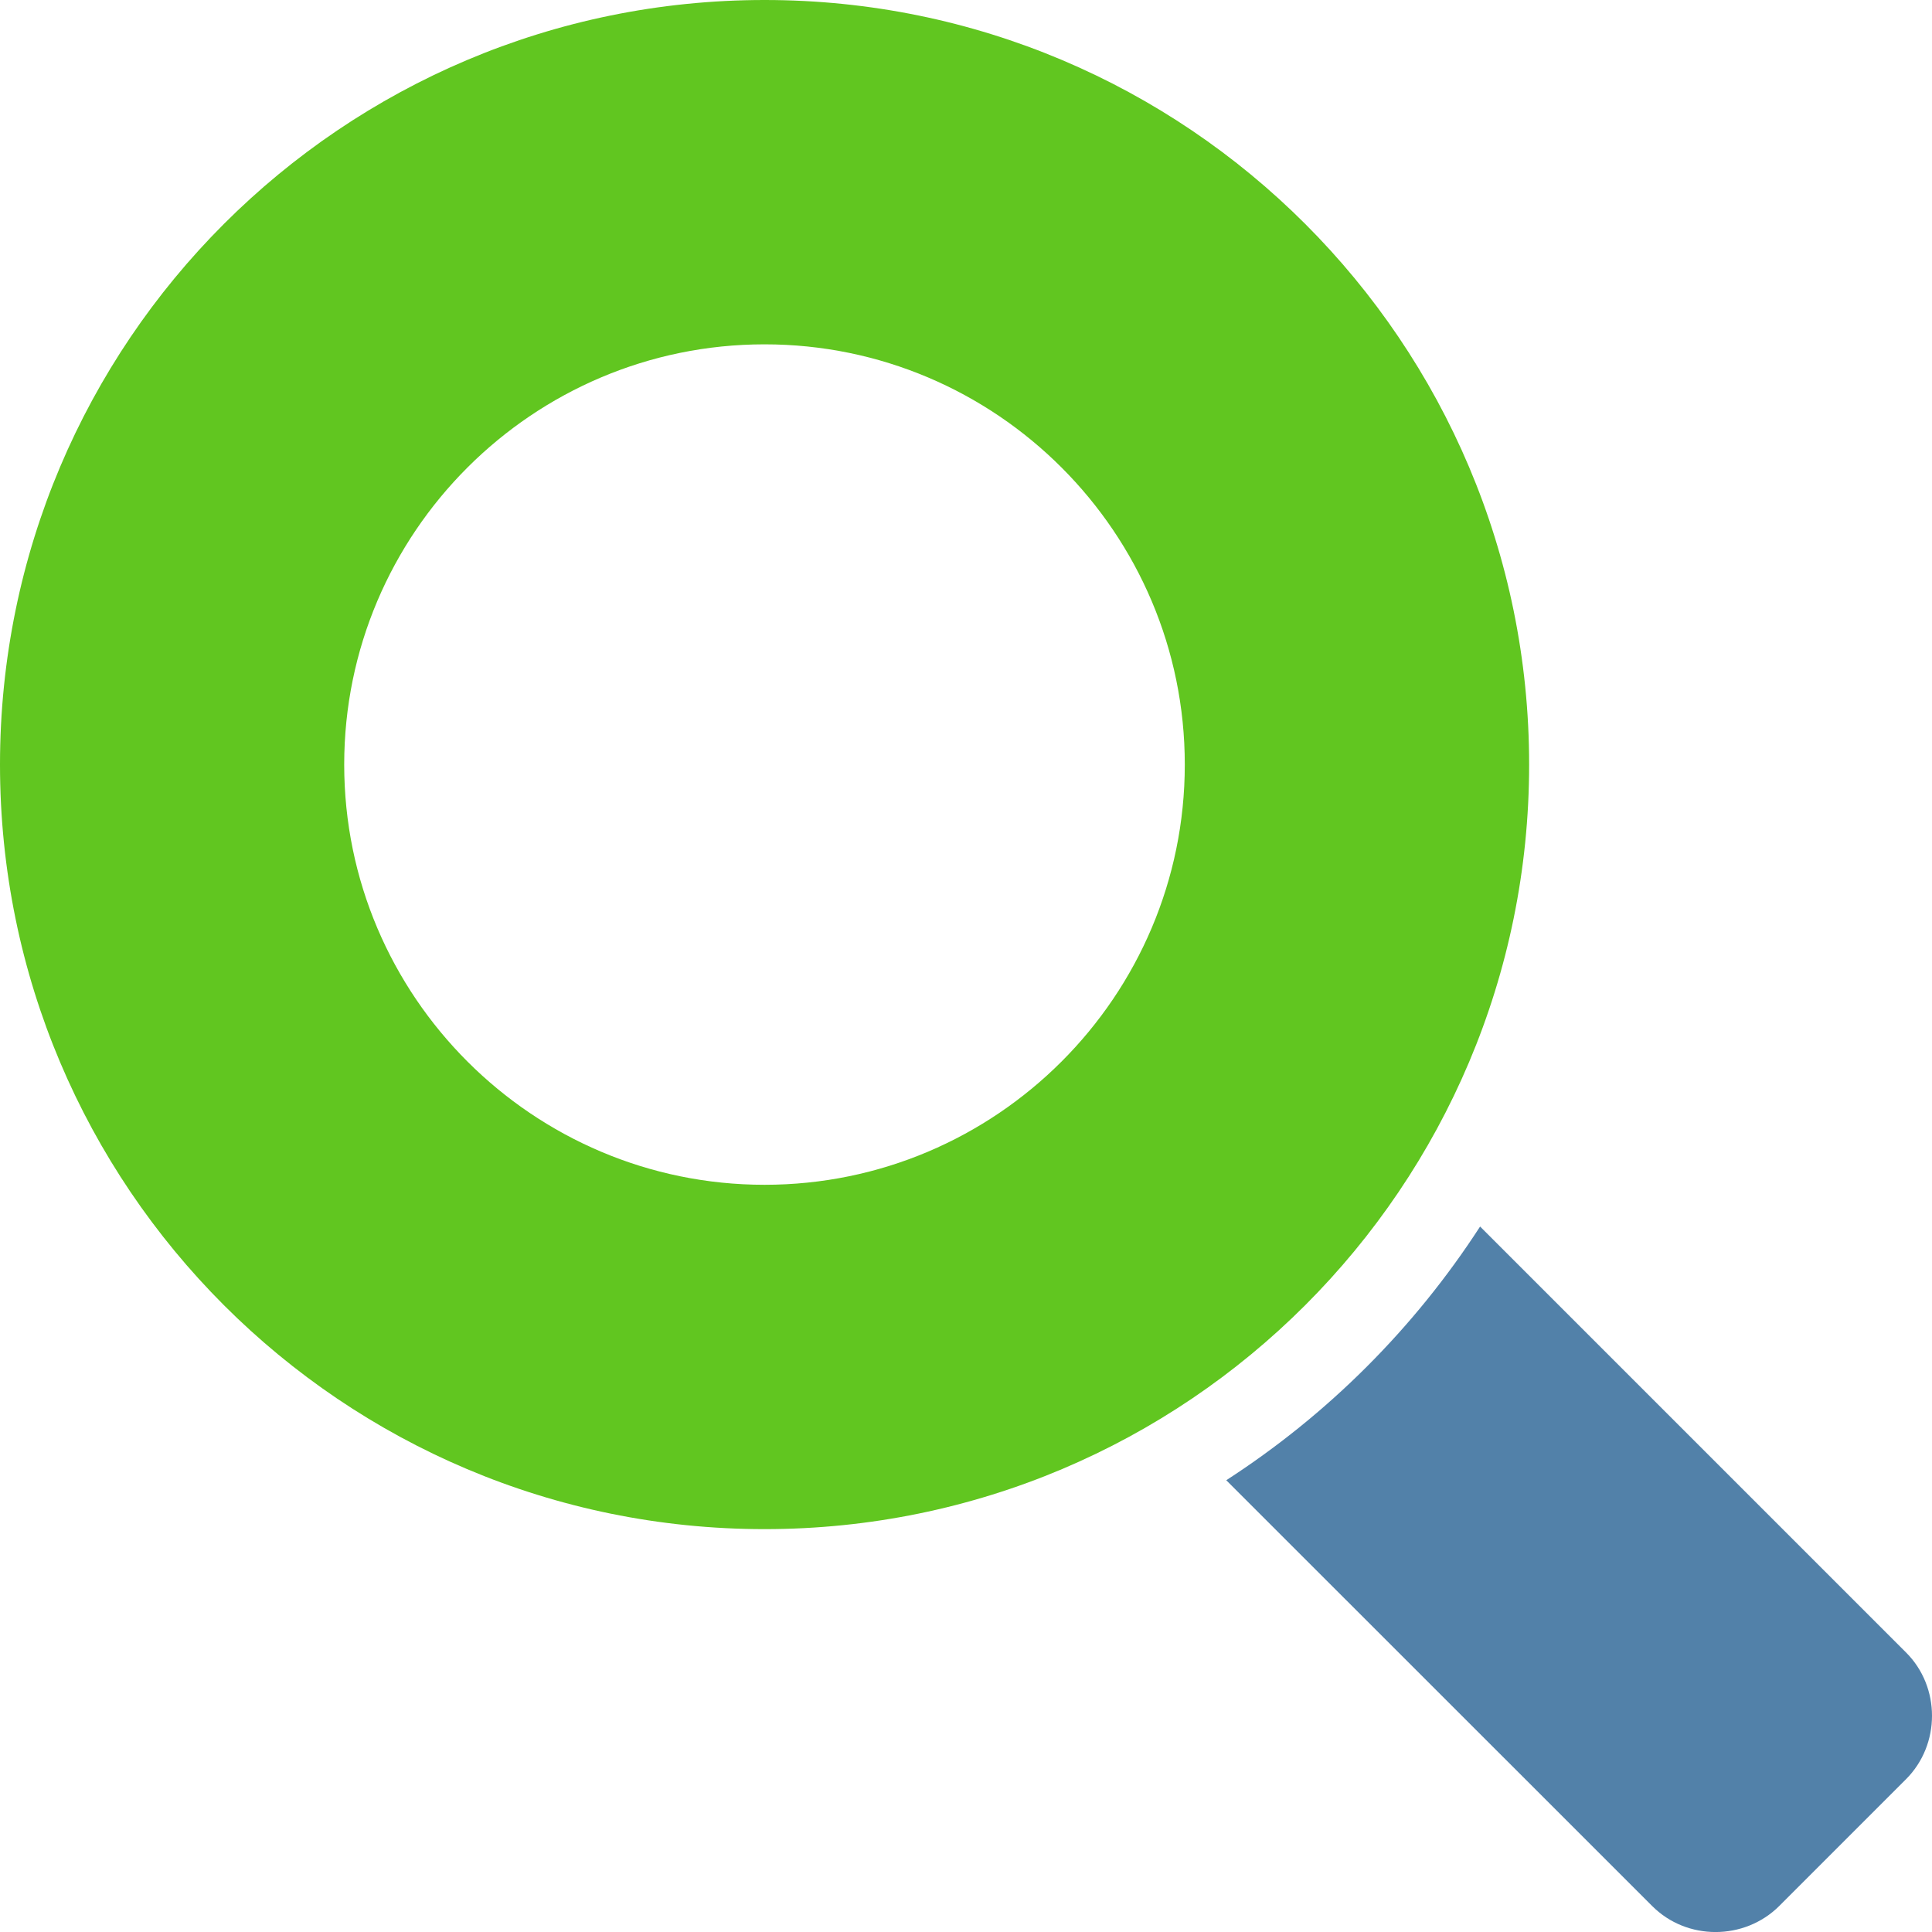 <?xml version="1.0" encoding="UTF-8"?><svg id="Ebene_2" xmlns="http://www.w3.org/2000/svg" viewBox="0 0 14.027 14.027"><defs><style>.cls-1{fill:#5281a9;}.cls-2{fill:#61c620;fill-rule:evenodd;}</style></defs><g id="Ebene_1-2"><g><path class="cls-2" d="M5.551,2.5c1.683,0,3.051,1.369,3.051,3.051s-1.369,3.051-3.051,3.051-3.052-1.368-3.052-3.051,1.369-3.051,3.052-3.051m0-2.5C2.485,0,0,2.485,0,5.551s2.485,5.551,5.551,5.551,5.551-2.485,5.551-5.551c0-3.066-2.485-5.551-5.551-5.551h0Z"/><path class="cls-1" d="M13.838,11.997l-3.092-3.092c-.477,.737-1.105,1.365-1.843,1.842l3.093,3.092c.252,.252,.669,.25,.921,0l.921-.921c.252-.252,.252-.67,0-.921Z"/></g></g></svg>